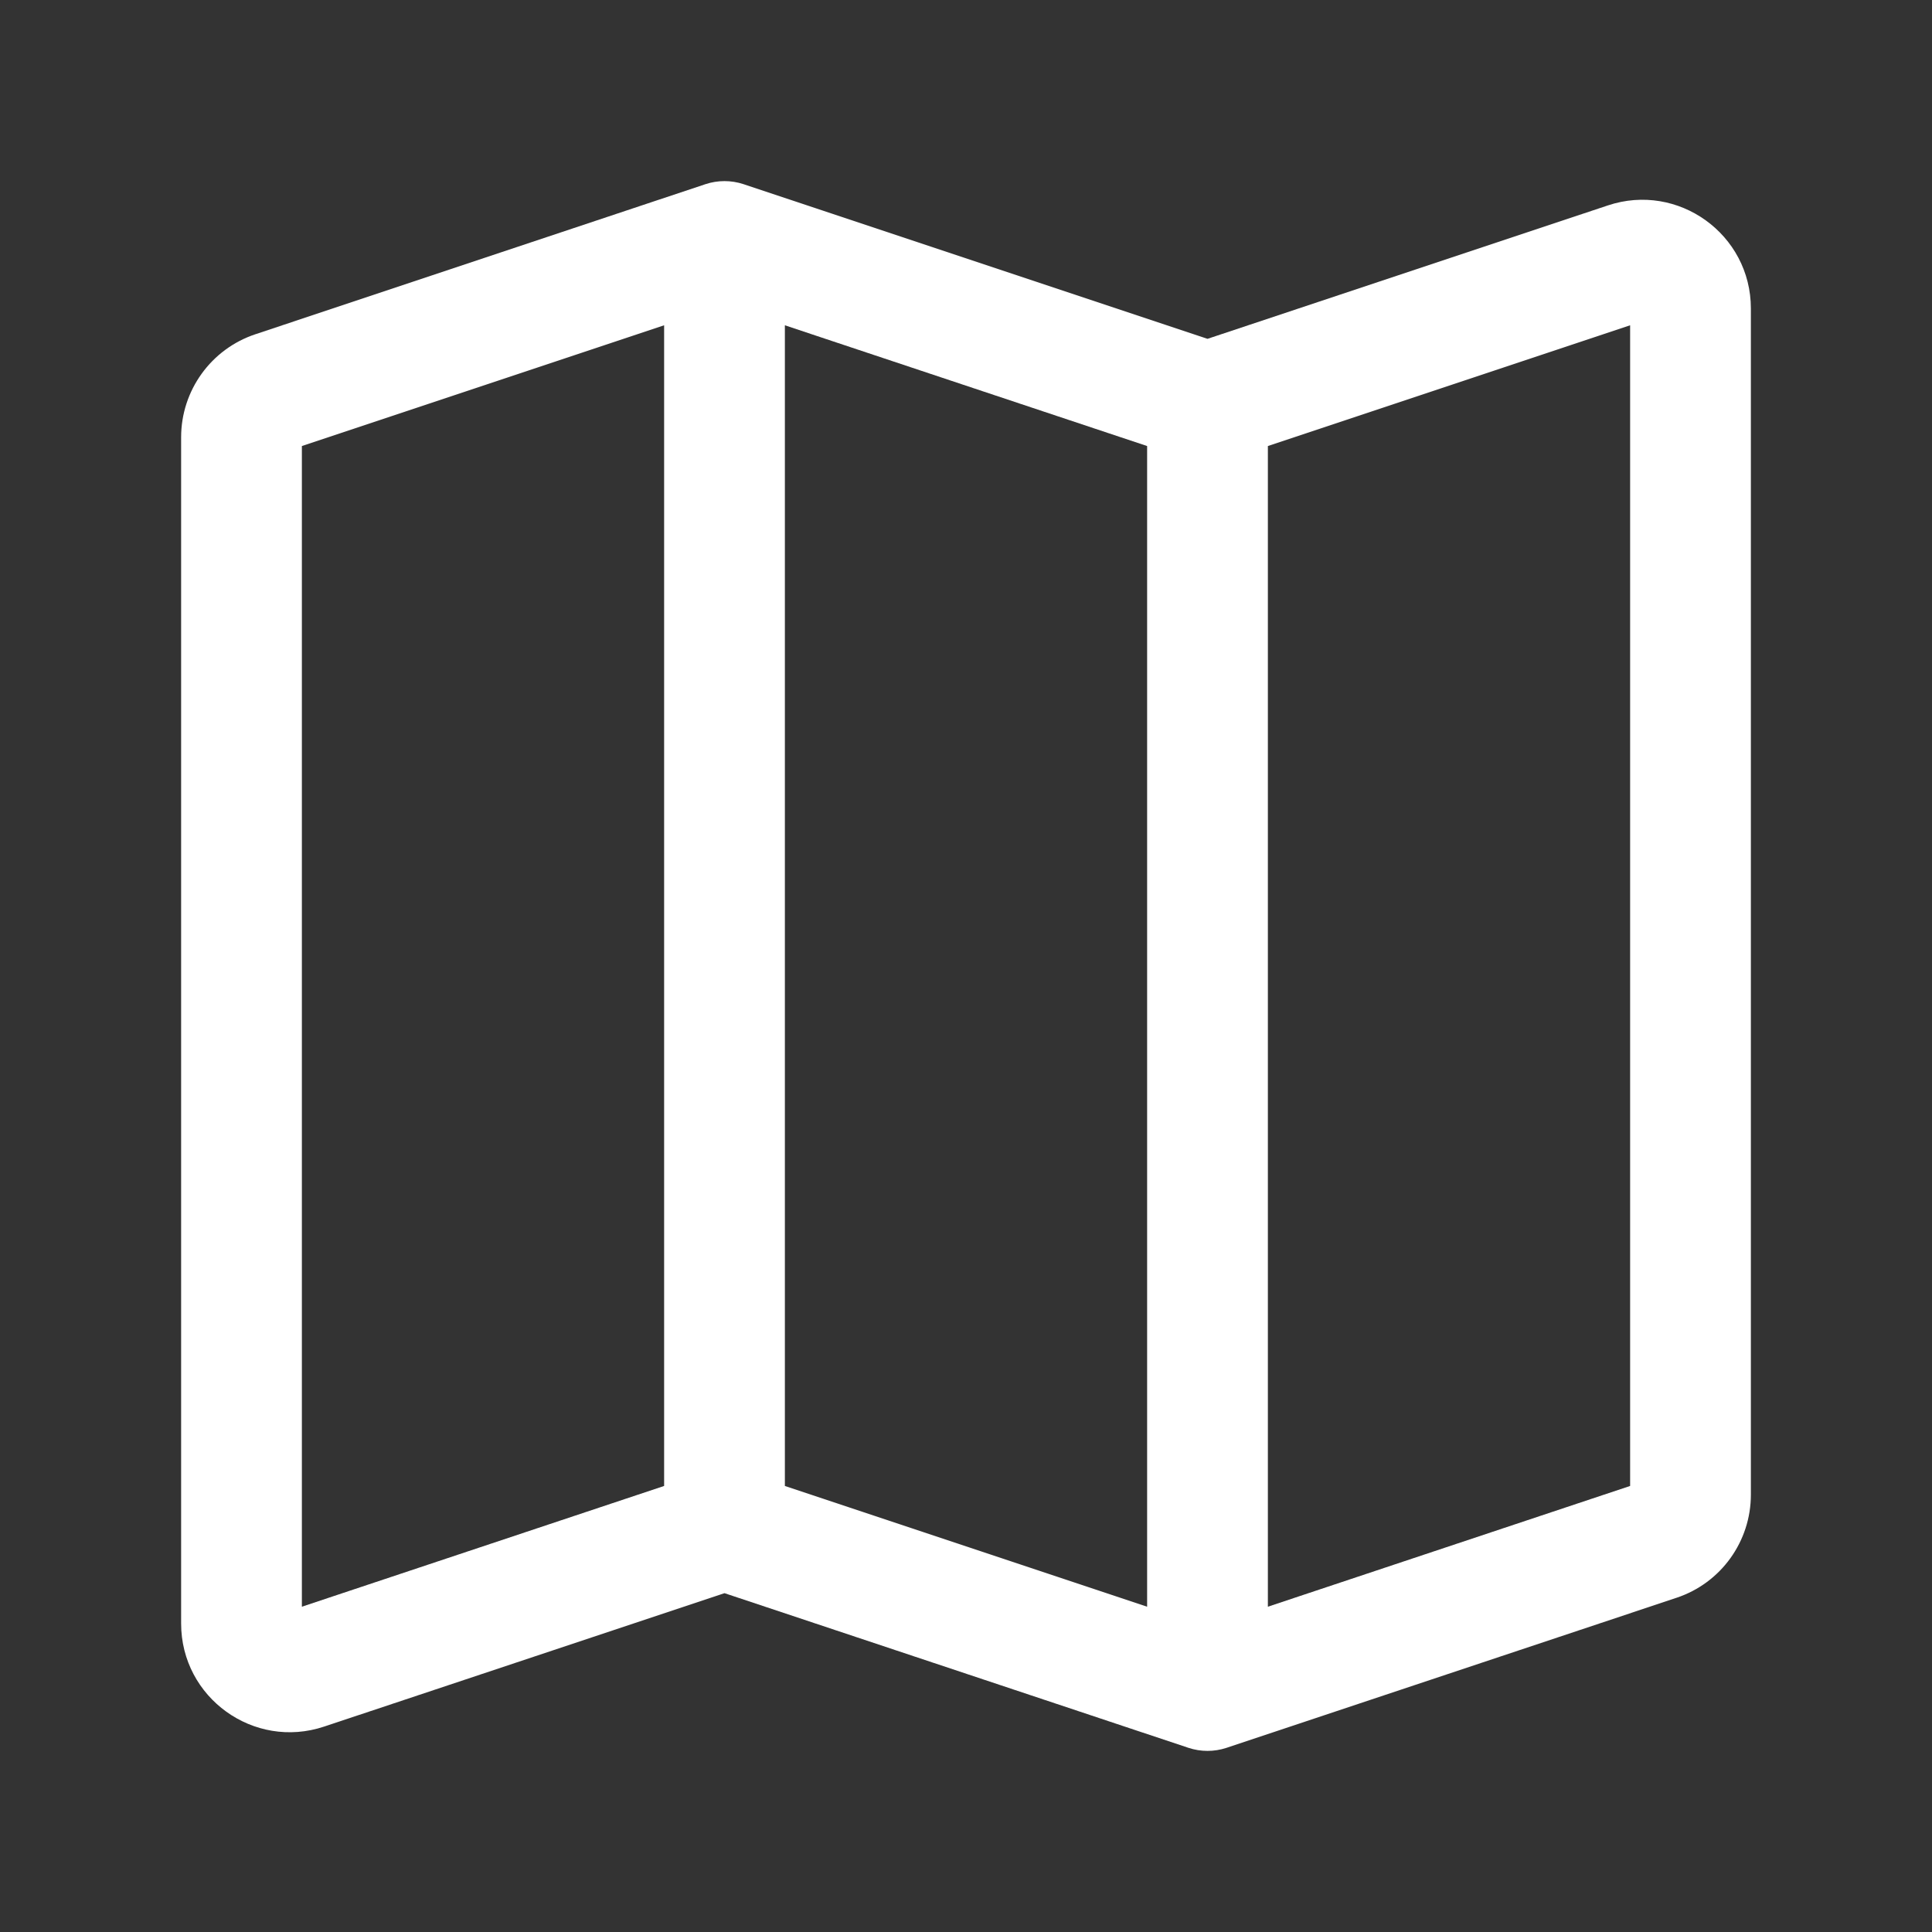 <svg viewBox="0 0 24 24" fill="none" xmlns="http://www.w3.org/2000/svg">
<rect x="0" y="0" width="24" height="24" fill="#333333" stroke="none"/>
<path fill-rule="evenodd" clip-rule="evenodd" d="M8.763 2.288C8.917 2.237 9.083 2.237 9.237 2.288L15 4.209L19.973 2.552C19.973 2.552 19.973 2.552 19.973 2.552C20.847 2.26 21.75 2.911 21.75 3.832V18.567C21.75 19.149 21.378 19.665 20.827 19.848L20.827 19.848L15.237 21.712C15.083 21.763 14.917 21.763 14.763 21.712L9 19.791L4.027 21.448L4.027 21.448C3.153 21.74 2.25 21.089 2.25 20.168V5.432C2.25 4.851 2.622 4.335 3.173 4.152C3.173 4.152 3.173 4.152 3.173 4.152L8.763 2.288ZM9.75 18.459L14.25 19.959V5.541L9.75 4.041V18.459ZM8.25 4.041V18.459L3.75 19.959V5.541L8.25 4.041ZM15.75 5.541V19.959L20.25 18.459V4.041L15.75 5.541Z" fill="white"/>
</svg>
